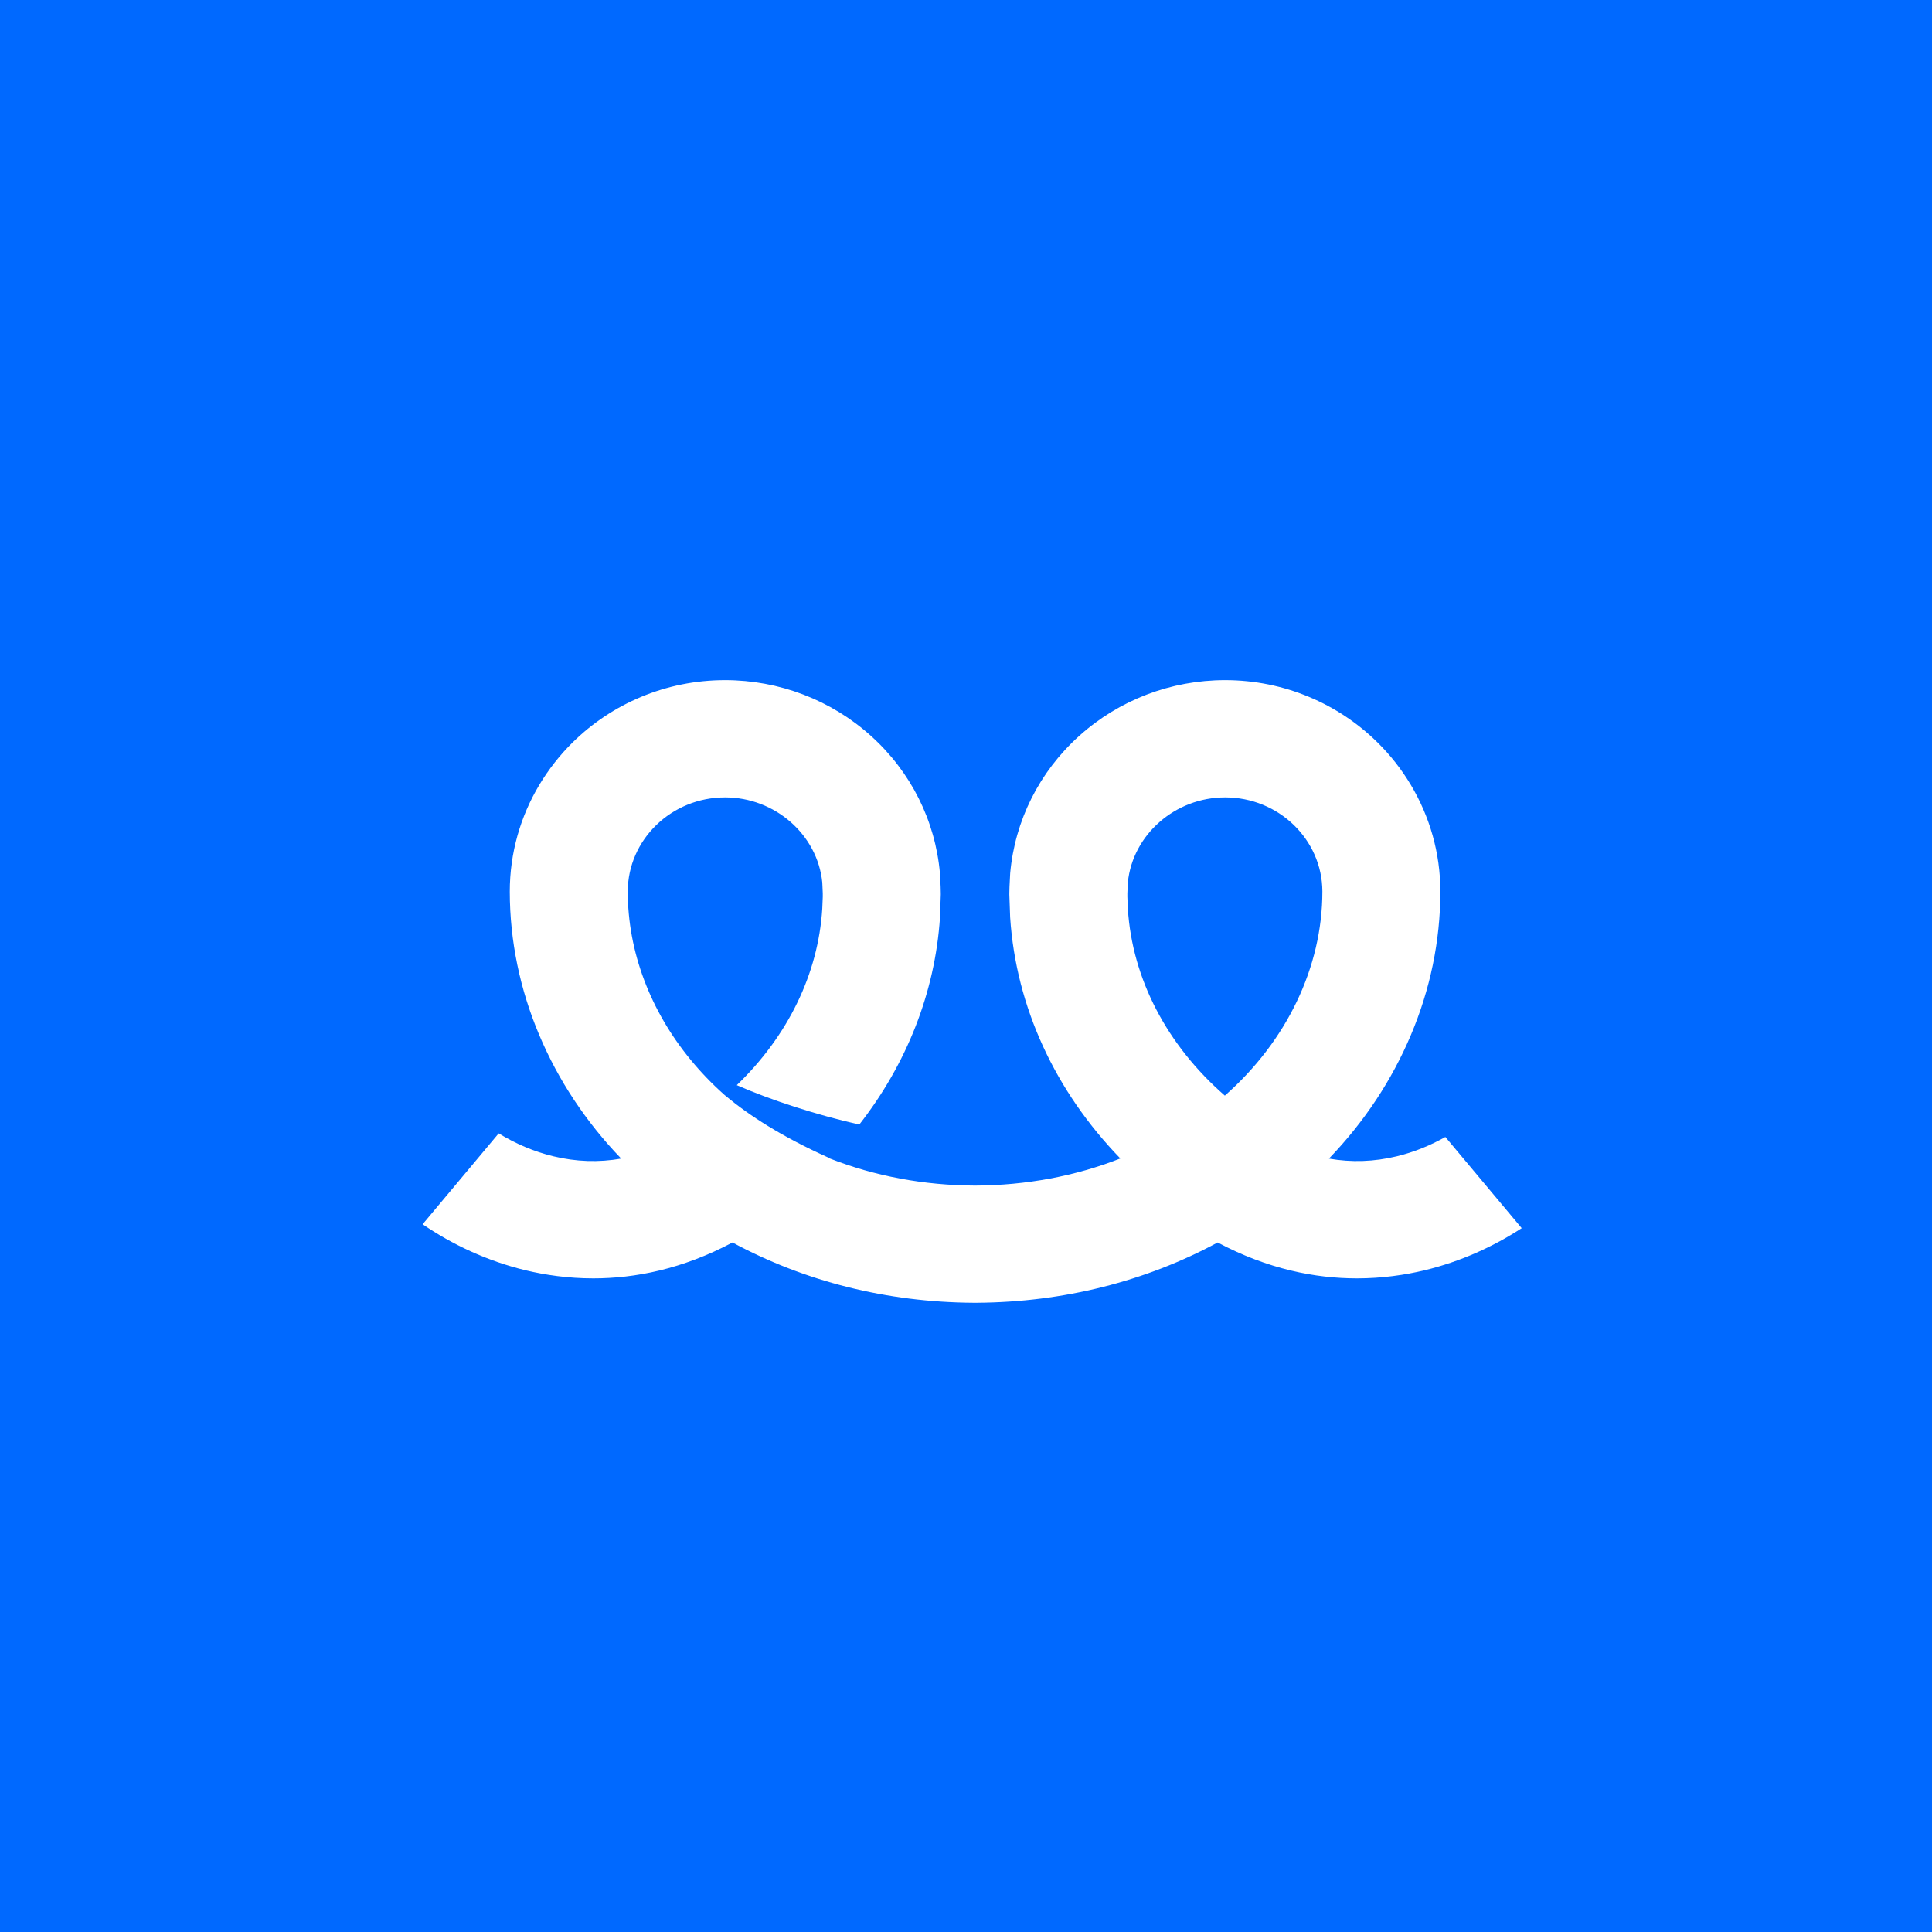 <svg width="128" height="128" viewBox="0 0 128 128" fill="none" xmlns="http://www.w3.org/2000/svg">
<path d="M0 128H128V0H0V128Z" fill="#0069FF"/>
<path d="M81.149 72.587C77.318 69.246 75.012 64.852 74.723 60.204L74.691 59.418V59.184C74.691 59.097 74.704 58.837 74.712 58.695C74.715 58.611 74.72 58.534 74.723 58.461C75.044 55.298 77.857 52.829 81.167 52.829C84.714 52.829 87.598 55.621 87.611 59.057C87.611 64.092 85.234 68.99 81.149 72.587ZM95.759 75.327C94.765 75.889 93.687 76.331 92.543 76.607C91.04 76.97 89.538 77.022 88.047 76.76C88.053 76.754 88.055 76.749 88.061 76.744C90.39 74.325 92.22 71.551 93.474 68.575C94.747 65.567 95.425 62.349 95.428 59.076C95.428 56.499 94.715 54.083 93.474 52.006C92.856 50.97 92.107 50.016 91.247 49.172C88.665 46.635 85.098 45.062 81.167 45.062C77.578 45.062 74.147 46.374 71.505 48.751C68.86 51.128 67.238 54.364 66.927 57.858L66.917 58.048C66.914 58.121 66.909 58.211 66.904 58.308C66.888 58.59 66.872 58.913 66.872 59.184V59.281L66.925 60.78C67.314 66.711 69.909 72.298 74.226 76.752C71.239 77.924 67.984 78.534 64.601 78.548C61.217 78.534 57.962 77.924 54.975 76.752L54.989 76.739C54.941 76.718 54.894 76.699 54.849 76.678C51.804 75.306 49.622 73.904 48.055 72.584L48.053 72.587C48.029 72.566 48.005 72.548 47.984 72.527C47.172 71.806 46.43 71.033 45.76 70.218C45.76 70.216 45.76 70.216 45.758 70.216C43.091 66.974 41.59 63.059 41.59 59.057C41.603 55.621 44.49 52.829 48.037 52.829C51.344 52.829 54.16 55.298 54.478 58.461C54.481 58.534 54.486 58.611 54.489 58.695C54.497 58.837 54.51 59.097 54.51 59.184V59.418L54.478 60.204C54.208 64.537 52.188 68.649 48.813 71.893C51.032 72.871 54.129 73.876 56.931 74.504C60.073 70.481 61.95 65.751 62.277 60.78L62.329 59.281V59.184C62.329 58.913 62.313 58.59 62.298 58.308C62.292 58.211 62.287 58.121 62.284 58.048L62.274 57.858C61.966 54.364 60.341 51.128 57.699 48.751C55.054 46.374 51.623 45.062 48.037 45.062C44.104 45.062 40.536 46.635 37.954 49.172C37.094 50.016 36.348 50.97 35.727 52.006C34.486 54.083 33.774 56.499 33.774 59.076C33.776 62.349 34.455 65.567 35.727 68.575C36.981 71.551 38.811 74.325 41.141 76.744C41.146 76.749 41.148 76.754 41.154 76.76C39.663 77.022 38.164 76.97 36.661 76.607C35.359 76.294 34.139 75.763 33.038 75.09L28 81.111C29.982 82.462 32.267 83.54 34.812 84.158C36.124 84.471 37.639 84.695 39.306 84.695C42.048 84.695 45.197 84.093 48.529 82.318C53.316 84.905 58.769 86.275 64.48 86.312V86.314H64.722V86.312C70.432 86.275 75.885 84.905 80.673 82.318C84.009 84.093 87.159 84.695 89.898 84.695C91.565 84.695 93.08 84.471 94.392 84.158C96.771 83.58 98.927 82.599 100.817 81.369L95.759 75.327Z" fill="white"/>
</svg>
